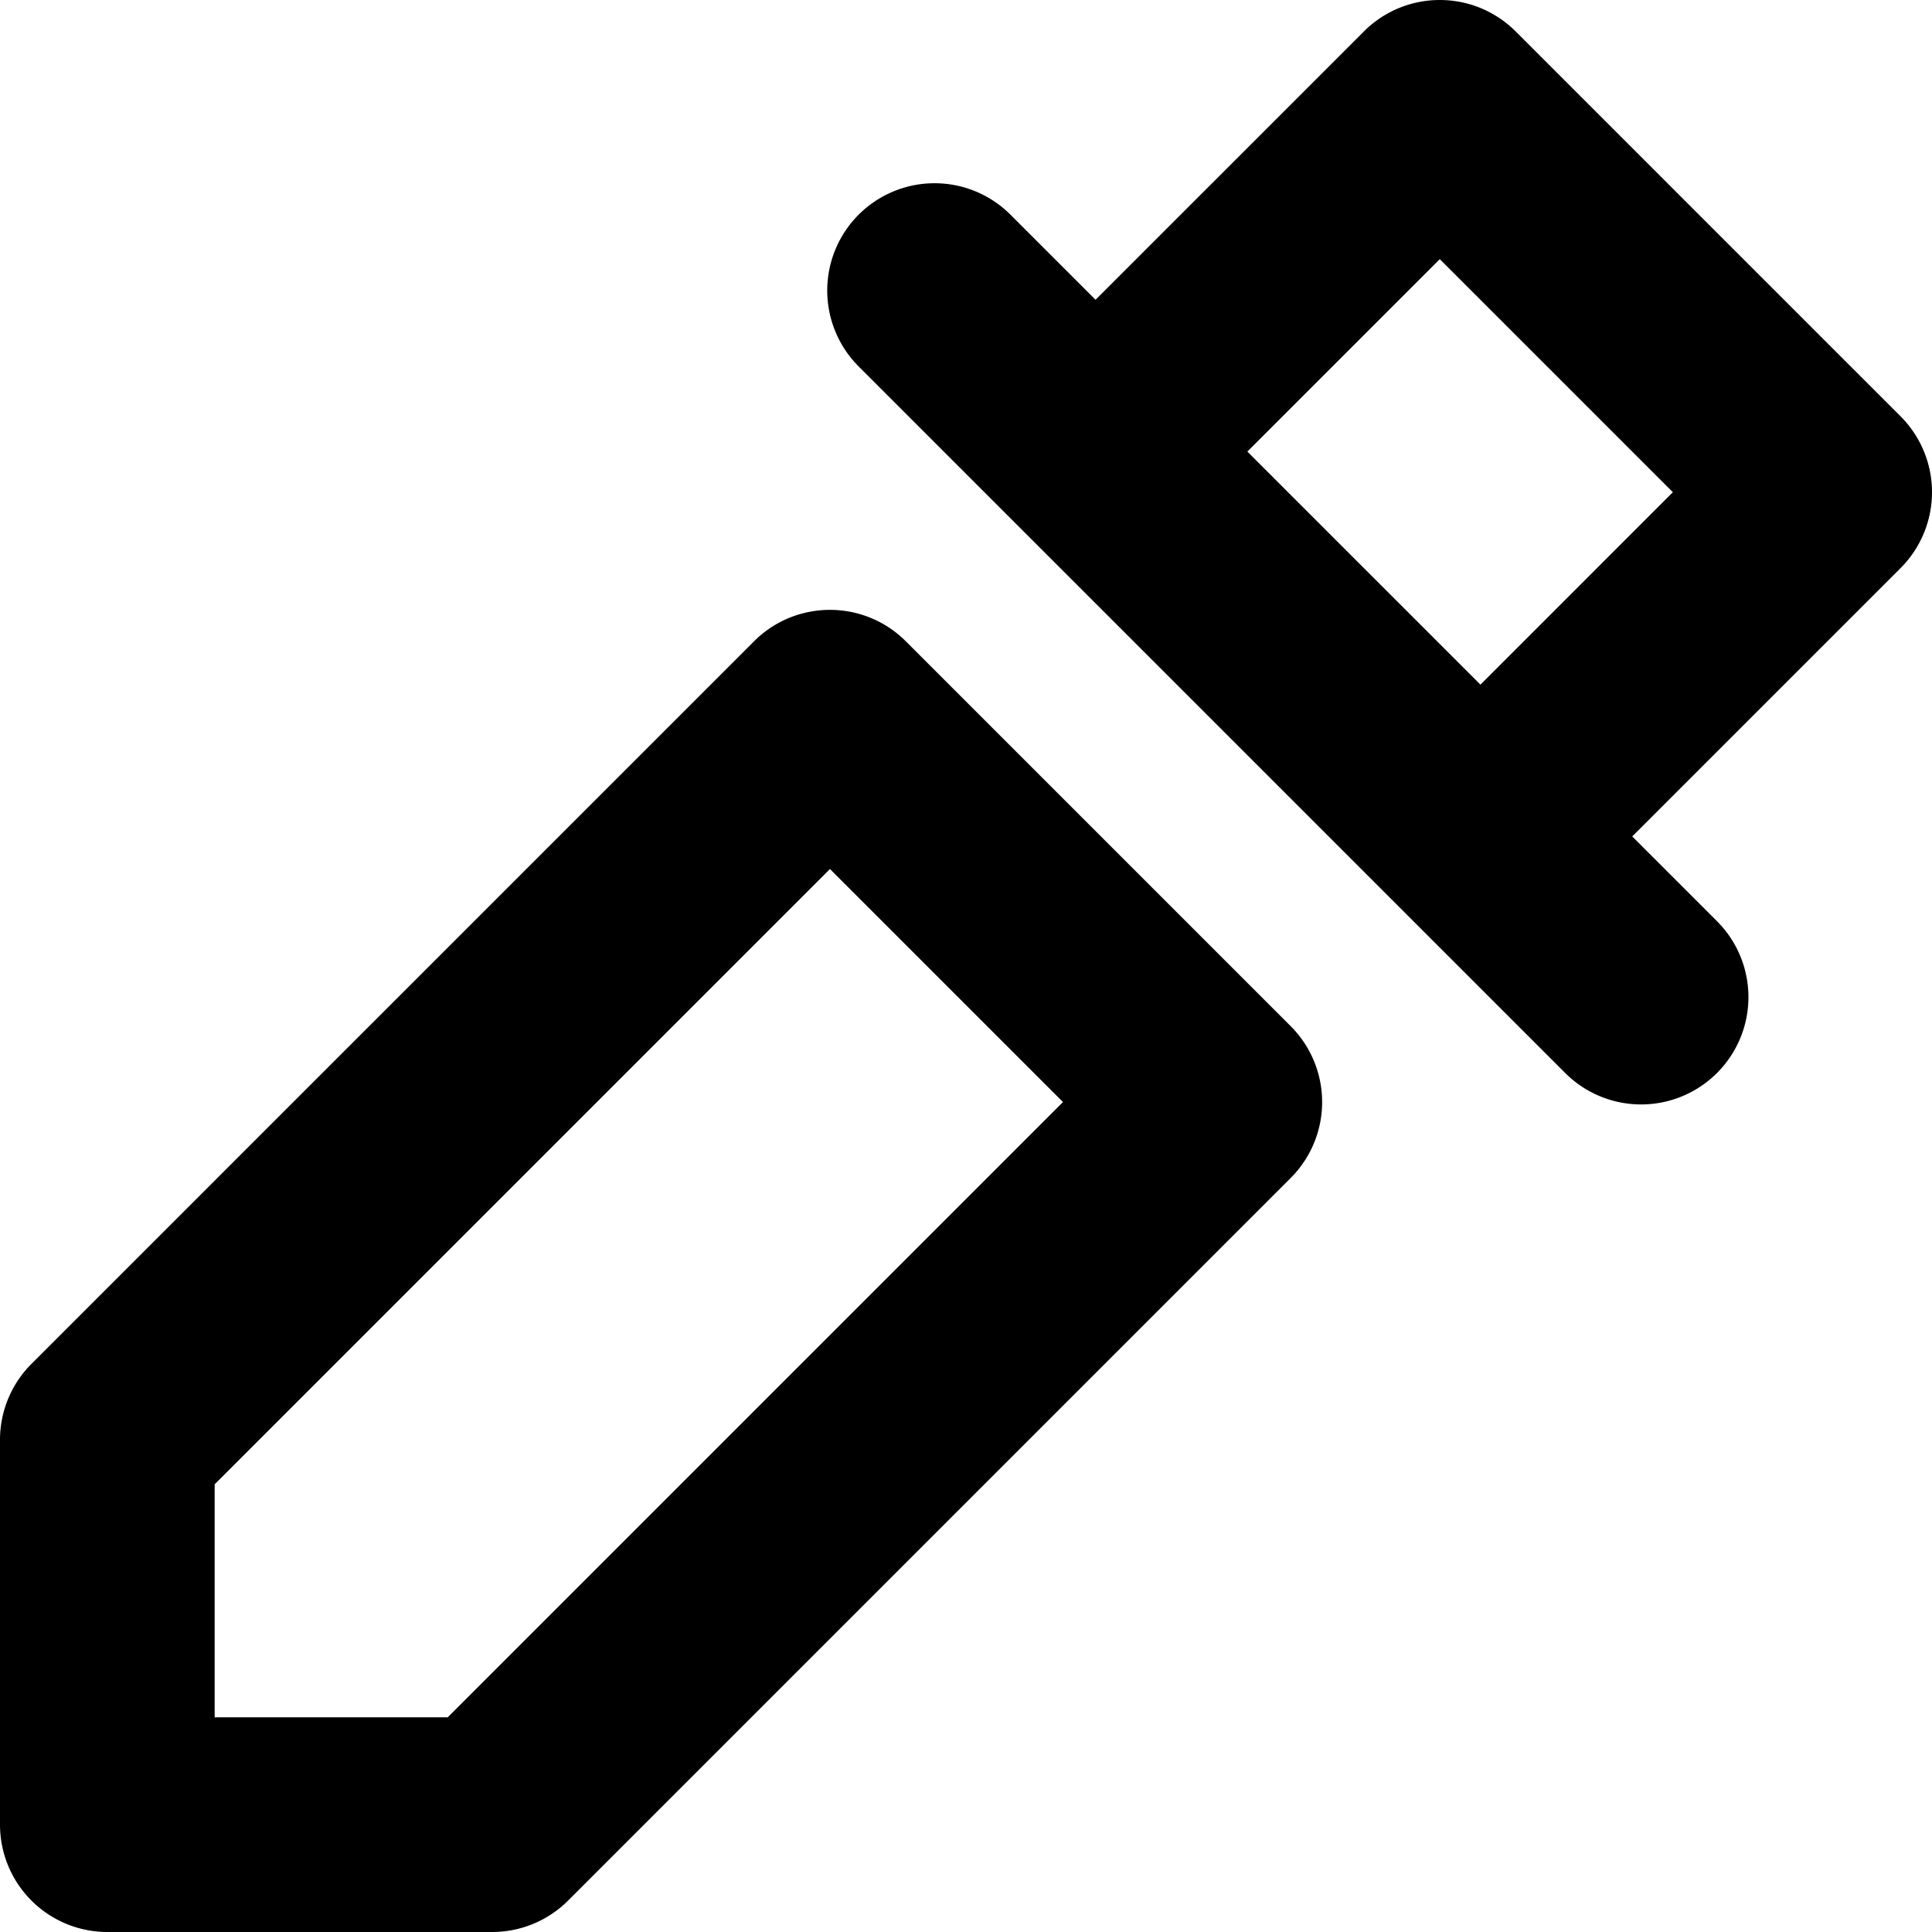 <svg xmlns="http://www.w3.org/2000/svg" width="450" height="450" viewBox="0 0 450 450">
  <g>
    <path d="M300.624,239.012l-89.635-89.635-.005-.005a25.107,25.107,0,0,0-3.922-3.204,24.826,24.826,0,0,0-5.485-2.717q-1.145-.4-2.318-.686-1.172-.286-2.363-.458a25.133,25.133,0,0,0-7.178,0c-.722.104-1.439.244-2.152.411-.461.108-.921.226-1.377.361q-.58.172-1.153.372-1.145.401-2.256.915a24.953,24.953,0,0,0-7.151,5.006h0L7.322,317.678A25,25,0,0,0,0,335.355V425a25,25,0,0,0,25,25h89.645a24.999,24.999,0,0,0,17.678-7.322l168.306-168.306h0a25,25,0,0,0,0-35.355ZM104.28,400H50V345.72L193.311,202.409l54.28,54.28Z"/>
    <path d="M442.678,96.967h0L353.033,7.322A25.314,25.314,0,0,0,351.134,5.606q-.491-.401-.997-.772c-.545-.401-1.105-.769-1.674-1.12a24.837,24.837,0,0,0-3.701-1.883q-.564-.229-1.137-.429a25.1,25.1,0,0,0-16.541,0q-1.145.4-2.256.915-1.11.515-2.176,1.144a24.856,24.856,0,0,0-2.079,1.373q-.506.372-.997.772a25.338,25.338,0,0,0-1.899,1.716l-62.5,62.5L235.355,50A25,25,0,0,0,200,50h0a25,25,0,0,0,0,35.355L364.645,250a25,25,0,0,0,35.355-35.355l-19.822-19.823,62.5-62.5h0A25,25,0,0,0,442.678,96.967Zm-152.145,8.211,44.822-44.822,54.289,54.289L344.823,159.467Z"/>
  </g>
  <rect x="0" width="450" height="450" fill="none"/>
</svg>

